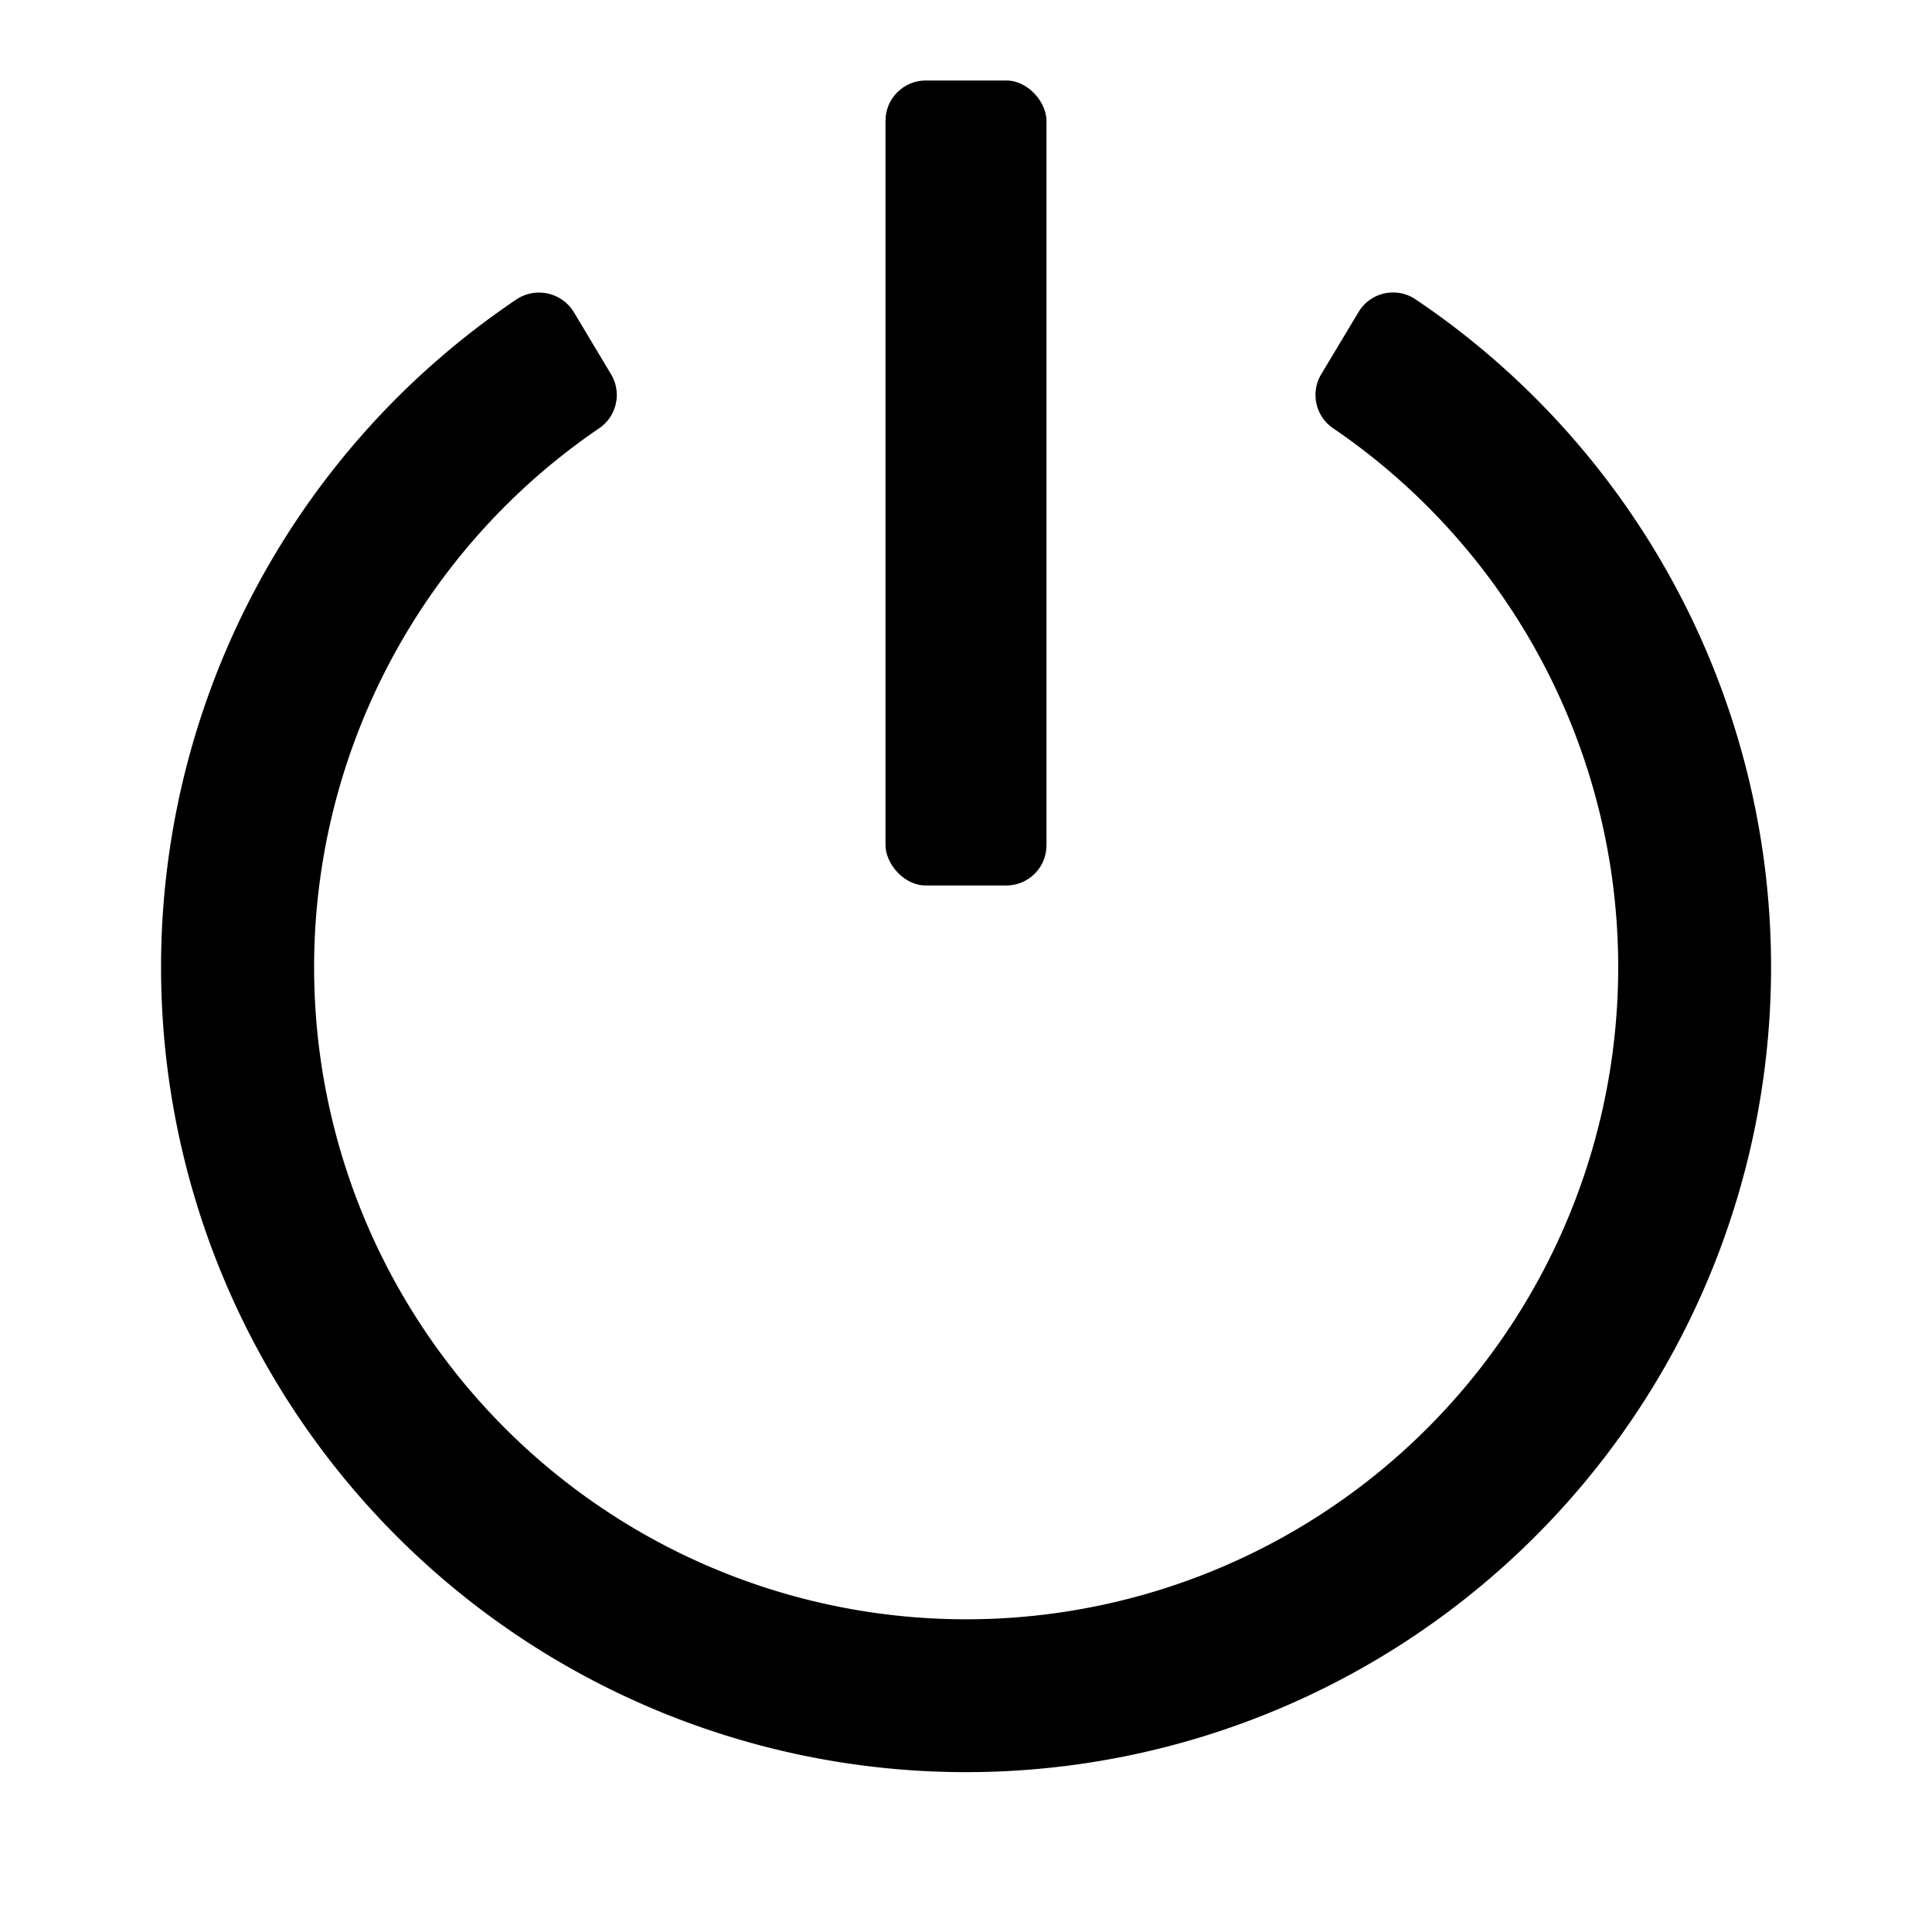 <svg height="48" viewBox="0 0 48 48" width="48" xmlns="http://www.w3.org/2000/svg"><path d="m33.749 7.759-.93 1.55a1 1 0 0 0 .314 1.339 16.2 16.2 0 1 1 -18.258 0 1 1 0 0 0 .313-1.338l-.926-1.546a1.012 1.012 0 0 0 -1.418-.334 20 20 0 1 0 22.315 0 1 1 0 0 0 -1.41.329z"/><rect height="20" rx="1" width="4" x="22" y="2"/></svg>